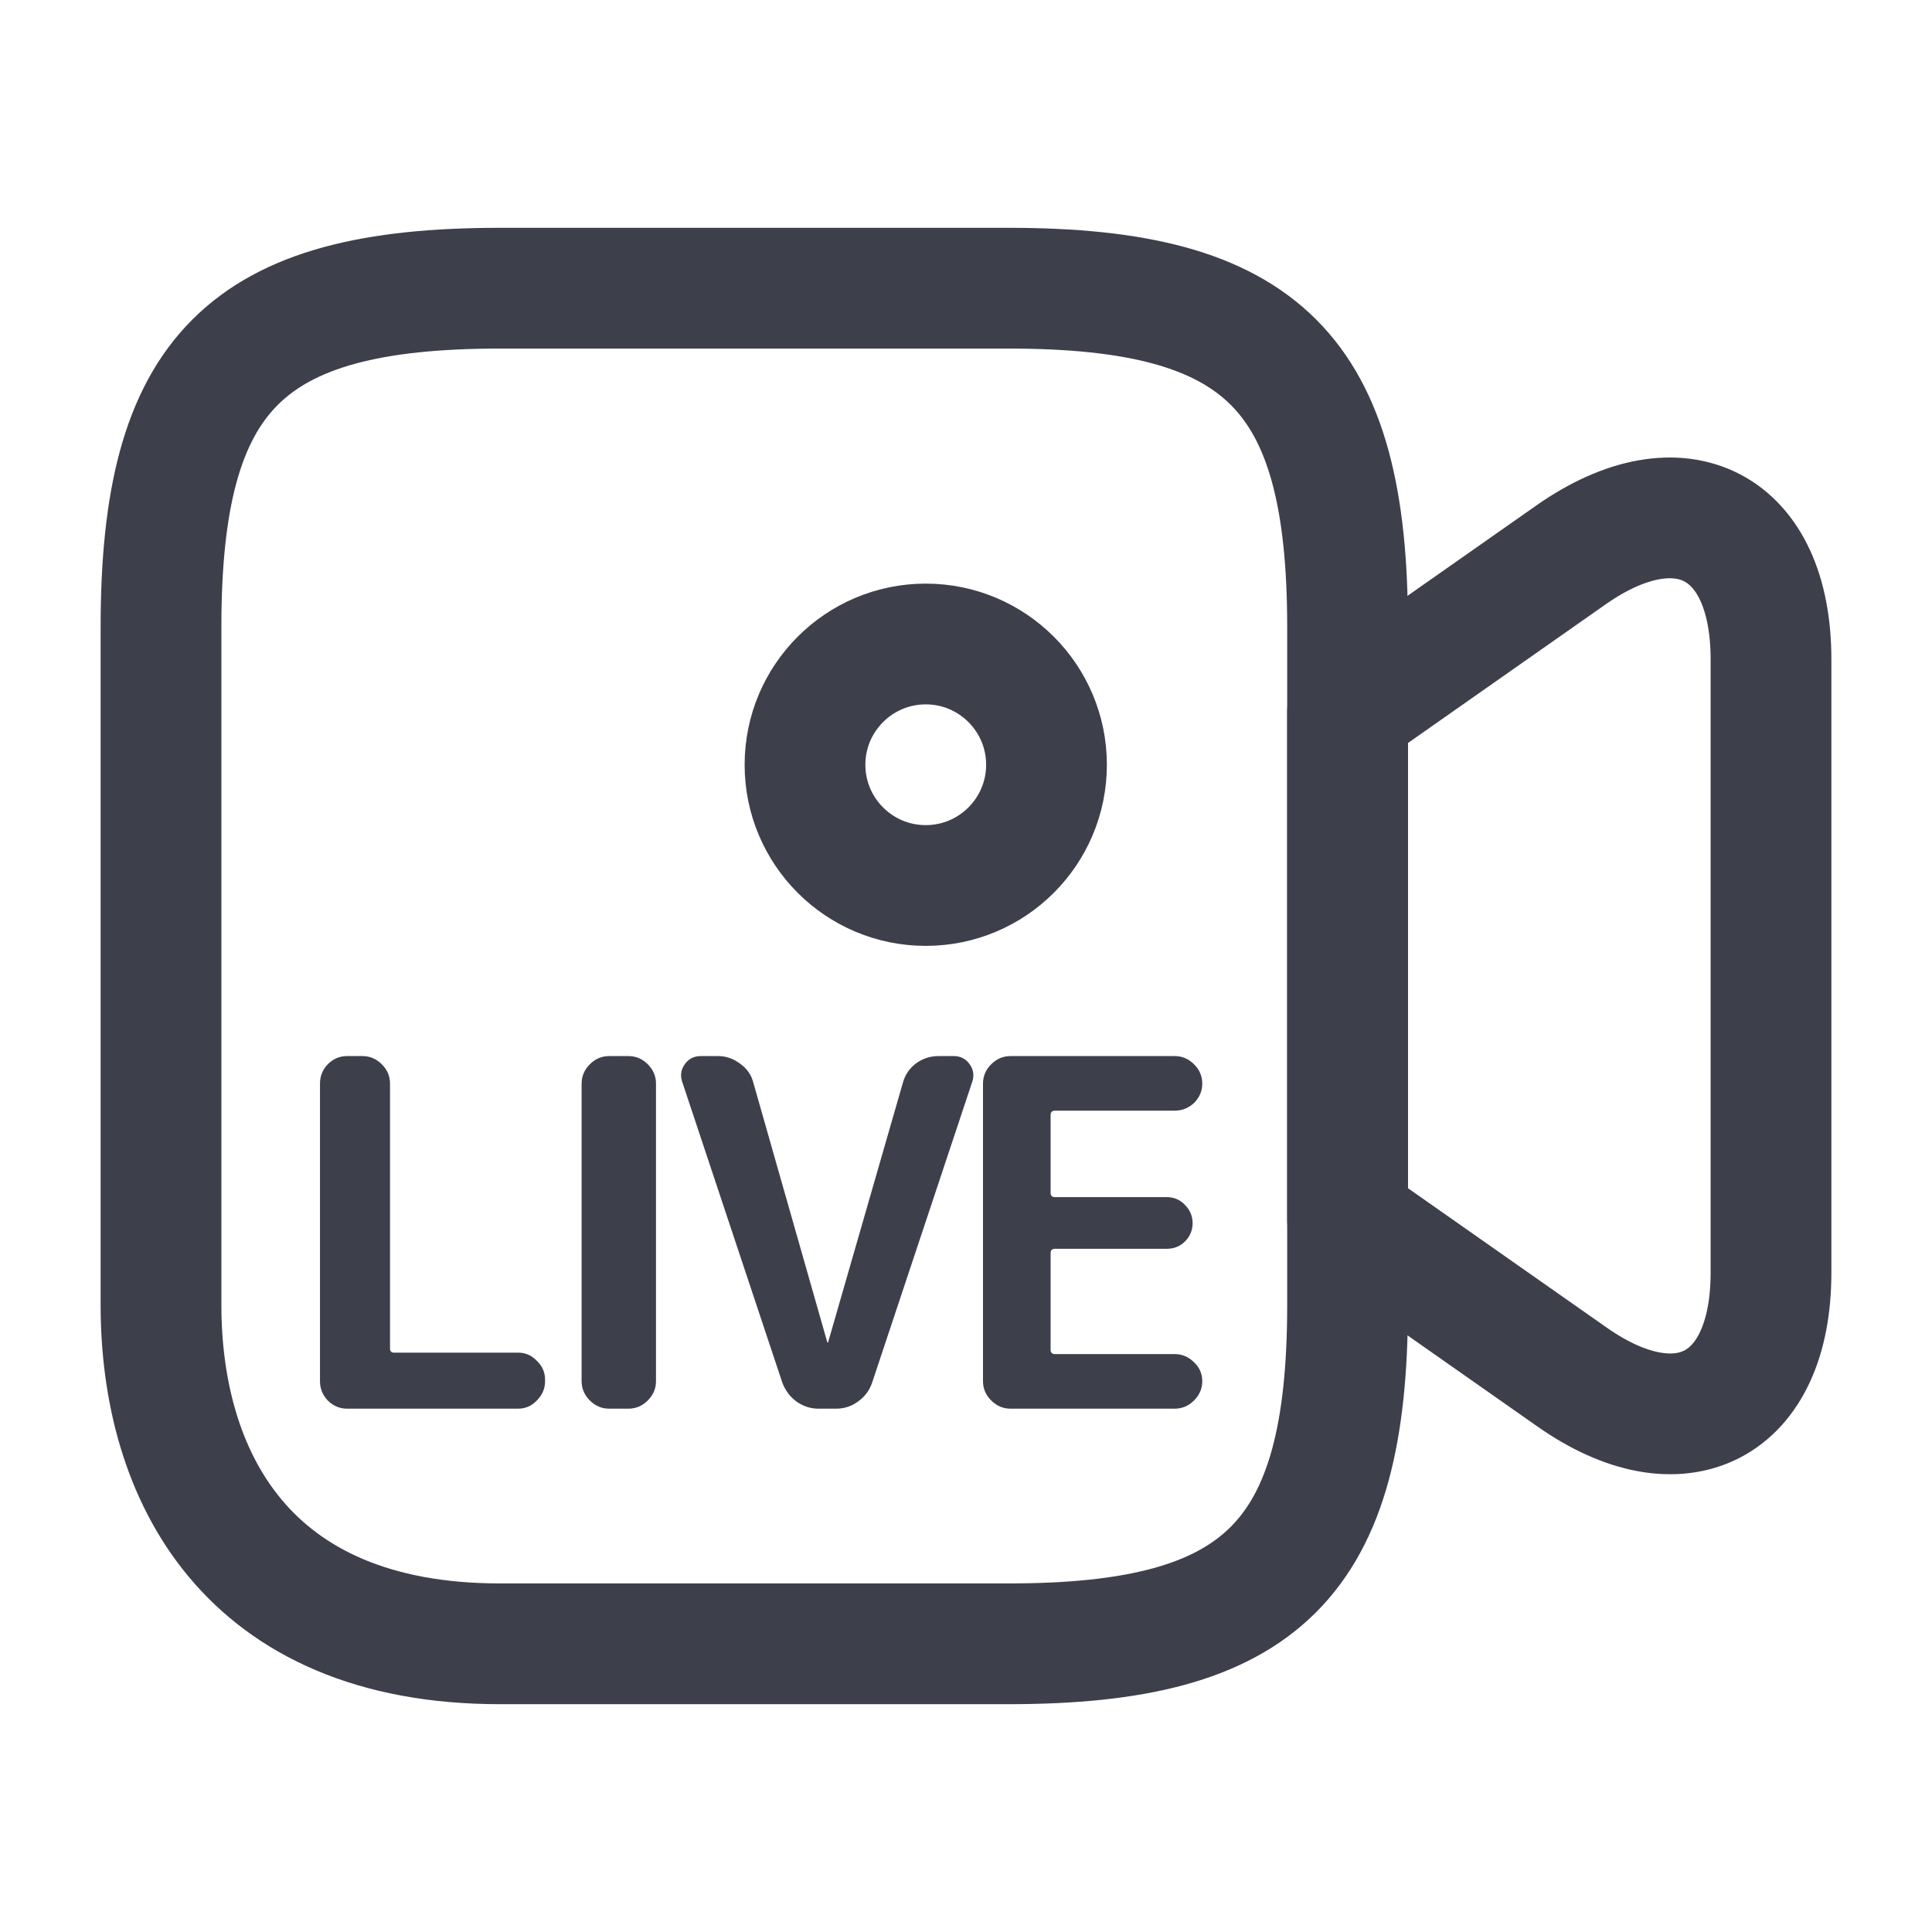 <svg width="24" height="24" viewBox="0 0 24 24" fill="none" xmlns="http://www.w3.org/2000/svg">
<path d="M12.53 20.42H6.21C3.05 20.42 2 18.32 2 16.21V7.79C2 4.63 3.05 3.58 6.21 3.58H12.53C15.69 3.58 16.74 4.63 16.74 7.79V16.21C16.74 19.37 15.68 20.42 12.53 20.42Z" stroke="#3D3F4B" stroke-width="1.5" stroke-linecap="round" stroke-linejoin="round"/>
<path d="M19.52 17.1L16.74 15.15V8.84L19.52 6.89C20.88 5.94 22 6.52 22 8.19V15.81C22 17.48 20.88 18.06 19.52 17.1Z" stroke="#3D3F4B" stroke-width="1.5" stroke-linecap="round" stroke-linejoin="round"/>
<path d="M11.5 11C12.328 11 13 10.328 13 9.5C13 8.672 12.328 8 11.5 8C10.672 8 10 8.672 10 9.5C10 10.328 10.672 11 11.5 11Z" stroke="#3D3F4B" stroke-width="1.5" stroke-linecap="round" stroke-linejoin="round"/>
<path d="M12.553 17.499C12.461 17.499 12.381 17.465 12.313 17.397C12.245 17.329 12.211 17.249 12.211 17.157V13.461C12.211 13.369 12.245 13.289 12.313 13.221C12.381 13.153 12.461 13.119 12.553 13.119H14.593C14.685 13.119 14.765 13.153 14.833 13.221C14.901 13.289 14.935 13.369 14.935 13.461C14.935 13.553 14.901 13.633 14.833 13.701C14.765 13.765 14.685 13.797 14.593 13.797H13.105C13.069 13.797 13.051 13.815 13.051 13.851V14.817C13.051 14.853 13.069 14.871 13.105 14.871H14.491C14.583 14.871 14.659 14.903 14.719 14.967C14.783 15.031 14.815 15.107 14.815 15.195C14.815 15.283 14.783 15.359 14.719 15.423C14.659 15.483 14.583 15.513 14.491 15.513H13.105C13.069 15.513 13.051 15.531 13.051 15.567V16.767C13.051 16.803 13.069 16.821 13.105 16.821H14.593C14.685 16.821 14.765 16.855 14.833 16.923C14.901 16.987 14.935 17.065 14.935 17.157C14.935 17.249 14.901 17.329 14.833 17.397C14.765 17.465 14.685 17.499 14.593 17.499H12.553Z" fill="#3D3F4B"/>
<path d="M9.718 17.175L8.476 13.443C8.448 13.363 8.458 13.289 8.506 13.221C8.554 13.153 8.62 13.119 8.704 13.119H8.92C9.02 13.119 9.112 13.151 9.196 13.215C9.28 13.275 9.334 13.353 9.358 13.449L10.276 16.671C10.276 16.675 10.278 16.677 10.282 16.677C10.286 16.677 10.288 16.675 10.288 16.671L11.218 13.443C11.246 13.347 11.3 13.269 11.38 13.209C11.464 13.149 11.556 13.119 11.656 13.119H11.848C11.932 13.119 11.998 13.153 12.046 13.221C12.094 13.289 12.104 13.363 12.076 13.443L10.834 17.175C10.802 17.271 10.744 17.349 10.66 17.409C10.58 17.469 10.488 17.499 10.384 17.499H10.168C10.068 17.499 9.976 17.469 9.892 17.409C9.812 17.349 9.754 17.271 9.718 17.175Z" fill="#3D3F4B"/>
<path d="M7.567 17.499C7.475 17.499 7.395 17.465 7.327 17.397C7.259 17.329 7.225 17.249 7.225 17.157V13.461C7.225 13.369 7.259 13.289 7.327 13.221C7.395 13.153 7.475 13.119 7.567 13.119H7.807C7.899 13.119 7.979 13.153 8.047 13.221C8.115 13.289 8.149 13.369 8.149 13.461V17.157C8.149 17.249 8.115 17.329 8.047 17.397C7.979 17.465 7.899 17.499 7.807 17.499H7.567Z" fill="#3D3F4B"/>
<path d="M4.311 17.499C4.219 17.499 4.139 17.465 4.071 17.397C4.007 17.329 3.975 17.249 3.975 17.157V13.461C3.975 13.369 4.007 13.289 4.071 13.221C4.139 13.153 4.219 13.119 4.311 13.119H4.503C4.595 13.119 4.675 13.153 4.743 13.221C4.811 13.289 4.845 13.369 4.845 13.461V16.749C4.845 16.785 4.861 16.803 4.893 16.803H6.435C6.527 16.803 6.605 16.837 6.669 16.905C6.737 16.969 6.771 17.047 6.771 17.139V17.157C6.771 17.249 6.737 17.329 6.669 17.397C6.605 17.465 6.527 17.499 6.435 17.499H4.311Z" fill="#3D3F4B"/>
</svg>
